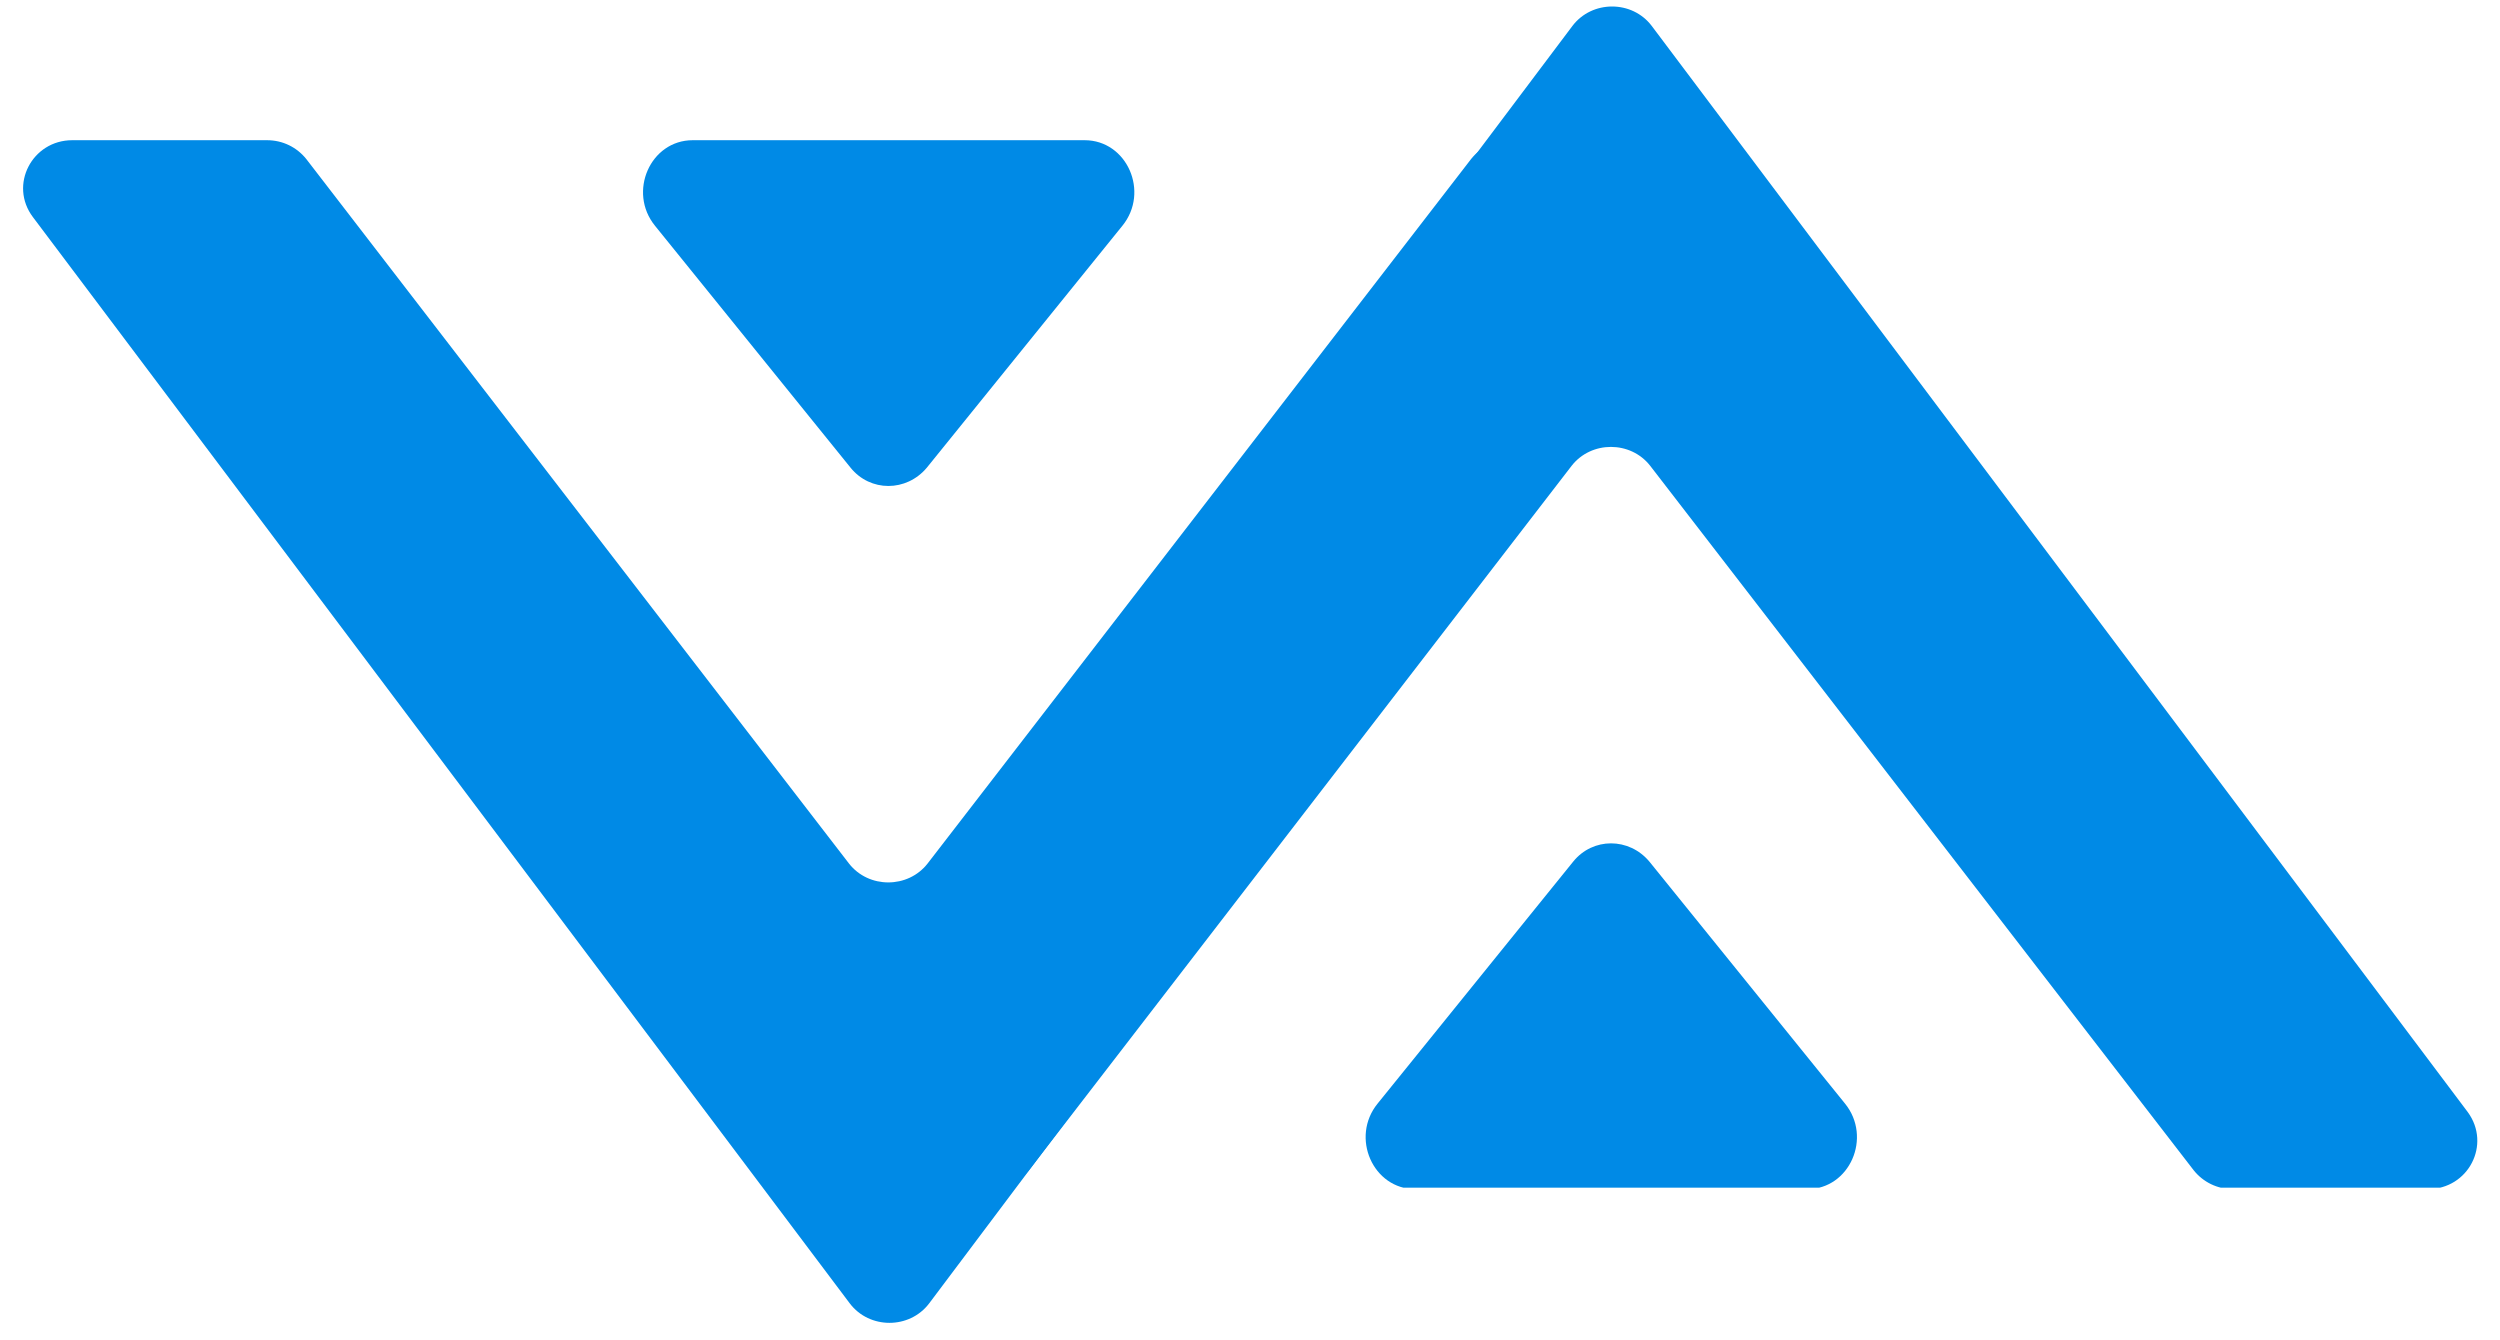 <svg xmlns="http://www.w3.org/2000/svg" xmlns:xlink="http://www.w3.org/1999/xlink" width="500" zoomAndPan="magnify" viewBox="0 0 375 201" height="268" preserveAspectRatio="xMidYMid meet" version="1.0"><defs><clipPath id="6d0a754fbe"><path d="M 111 0.223 L 372 0.223 L 372 178.152 L 111 178.152 Z M 111 0.223 " clip-rule="nonzero"/></clipPath><clipPath id="ea6b13c4be"><path d="M 204 126 L 279 126 L 279 178.152 L 204 178.152 Z M 204 126 " clip-rule="nonzero"/></clipPath><clipPath id="c1cfd804ed"><path d="M 3 21.031 L 264 21.031 L 264 199 L 3 199 Z M 3 21.031 " clip-rule="nonzero"/></clipPath><clipPath id="729c375c55"><path d="M 96 21.031 L 171 21.031 L 171 73 L 96 73 Z M 96 21.031 " clip-rule="nonzero"/></clipPath></defs><g clip-path="url(#6d0a754fbe)"><path fill="#008ae6" d="M 364.164 178.371 L 334.945 178.371 C 332.59 178.371 330.469 177.312 329.055 175.543 L 247.527 69.867 C 244.582 66.094 238.691 66.094 235.746 69.867 L 154.336 175.543 C 152.922 177.312 150.801 178.371 148.445 178.371 L 119.23 178.371 C 113.219 178.371 109.688 171.656 113.34 166.824 L 235.863 3.891 C 238.809 0.004 244.816 0.004 247.762 3.891 L 370.172 166.824 C 373.703 171.656 370.289 178.371 364.164 178.371 Z M 364.164 178.371 " fill-opacity="1" fill-rule="nonzero"/></g><g clip-path="url(#ea6b13c4be)"><path fill="#008ae6" d="M 271.09 178.371 L 212.301 178.371 C 205.938 178.371 202.523 170.598 206.645 165.531 L 235.98 129.242 C 238.926 125.59 244.348 125.59 247.41 129.242 L 276.746 165.531 C 280.867 170.598 277.453 178.371 271.09 178.371 Z M 271.09 178.371 " fill-opacity="1" fill-rule="nonzero"/></g><g clip-path="url(#c1cfd804ed)"><path fill="#008ae6" d="M 255.77 21.031 L 226.551 21.031 C 224.195 21.031 222.074 22.09 220.66 23.859 L 139.133 129.535 C 136.188 133.305 130.297 133.305 127.352 129.535 L 45.945 23.859 C 44.531 22.09 42.41 21.031 40.055 21.031 L 10.836 21.031 C 4.828 21.031 1.293 27.746 4.945 32.574 L 127.469 195.512 C 130.414 199.398 136.426 199.398 139.371 195.512 L 261.777 32.574 C 265.312 27.746 261.895 21.031 255.77 21.031 Z M 255.77 21.031 " fill-opacity="1" fill-rule="nonzero"/></g><g clip-path="url(#729c375c55)"><path fill="#008ae6" d="M 162.695 21.031 L 103.906 21.031 C 97.547 21.031 94.129 28.805 98.254 33.871 L 127.59 70.16 C 130.535 73.809 135.953 73.809 139.016 70.16 L 168.352 33.871 C 172.477 28.805 169.059 21.031 162.695 21.031 Z M 162.695 21.031 " fill-opacity="1" fill-rule="nonzero"/></g></svg>